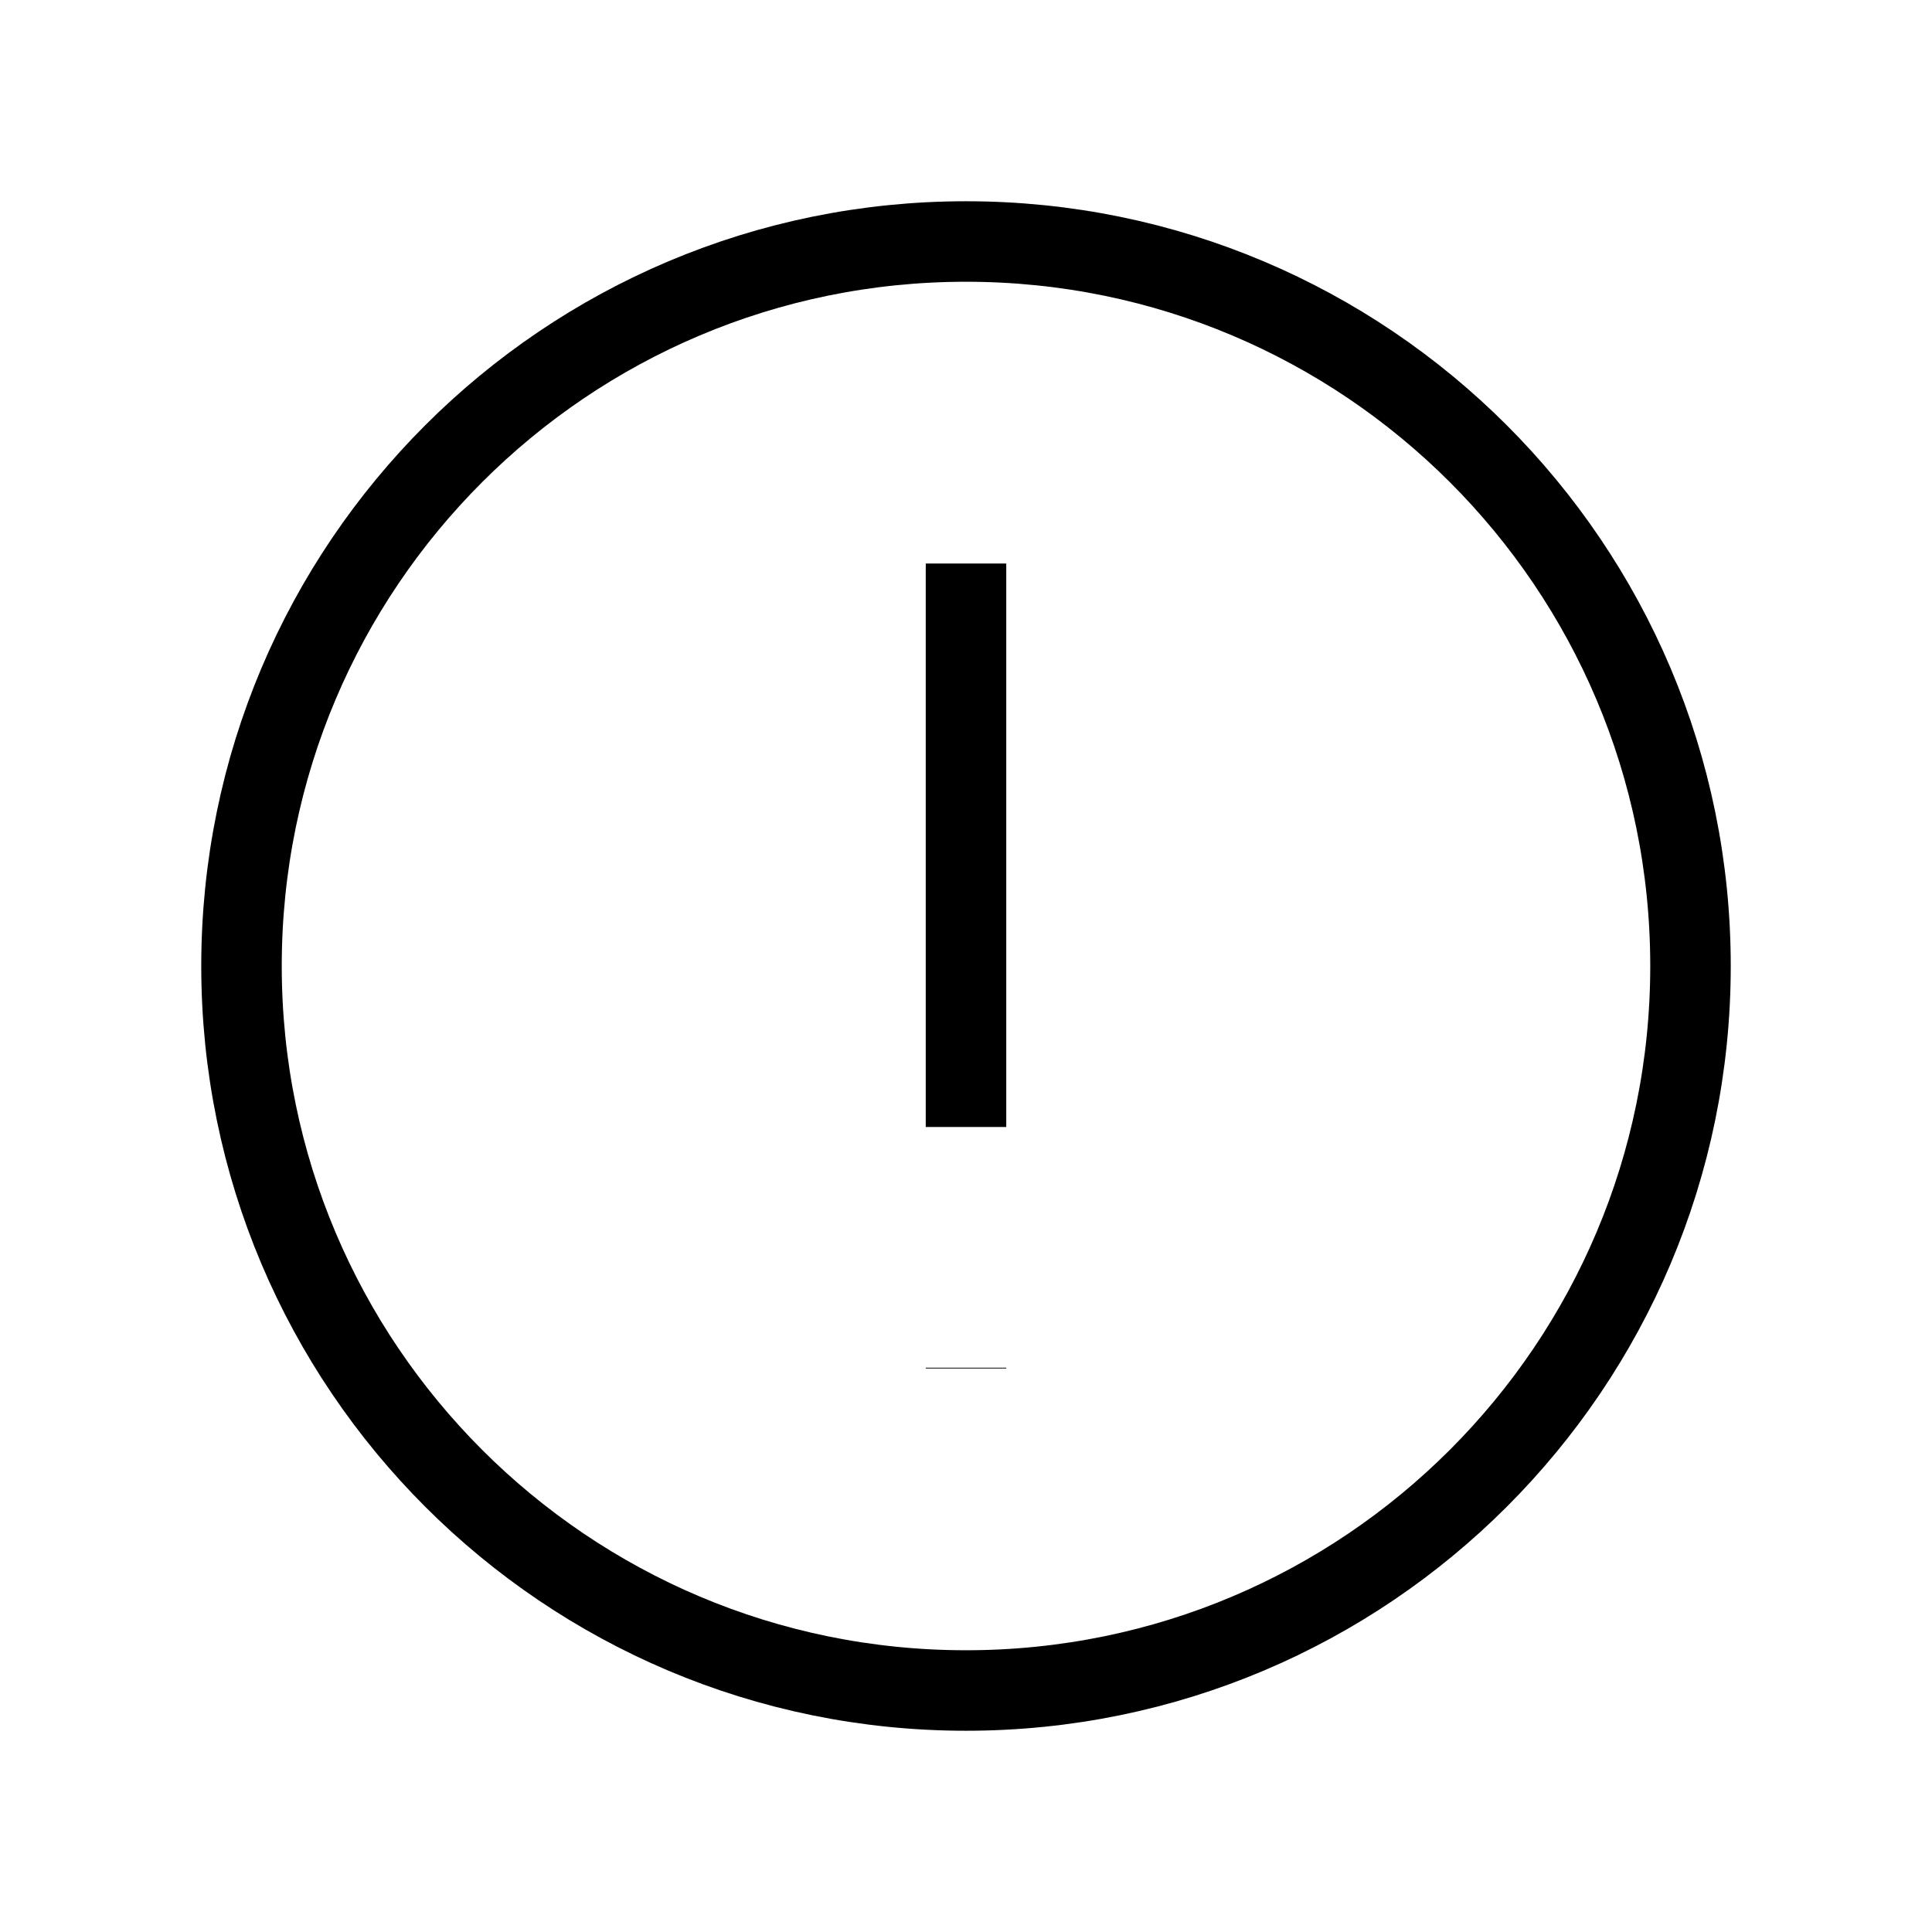 <?xml version="1.0" encoding="utf-8"?>
<svg aria-hidden="true" class="mr-1 w-4 h-4" viewBox="0 0 24 24" fill="none"
    stroke="currentColor" xmlns="http://www.w3.org/2000/svg">
    <path
        d="M12 16.99V17M12 7V14M21 12C21 16.971 16.971 21 12 21C7.029 21 3 16.971 3 12C3 7.029 7.029 3 12 3C16.971 3 21 7.029 21 12Z"
        strokeWidth="2" strokeLinecap="round" strokeLinejoin="round" />
</svg>